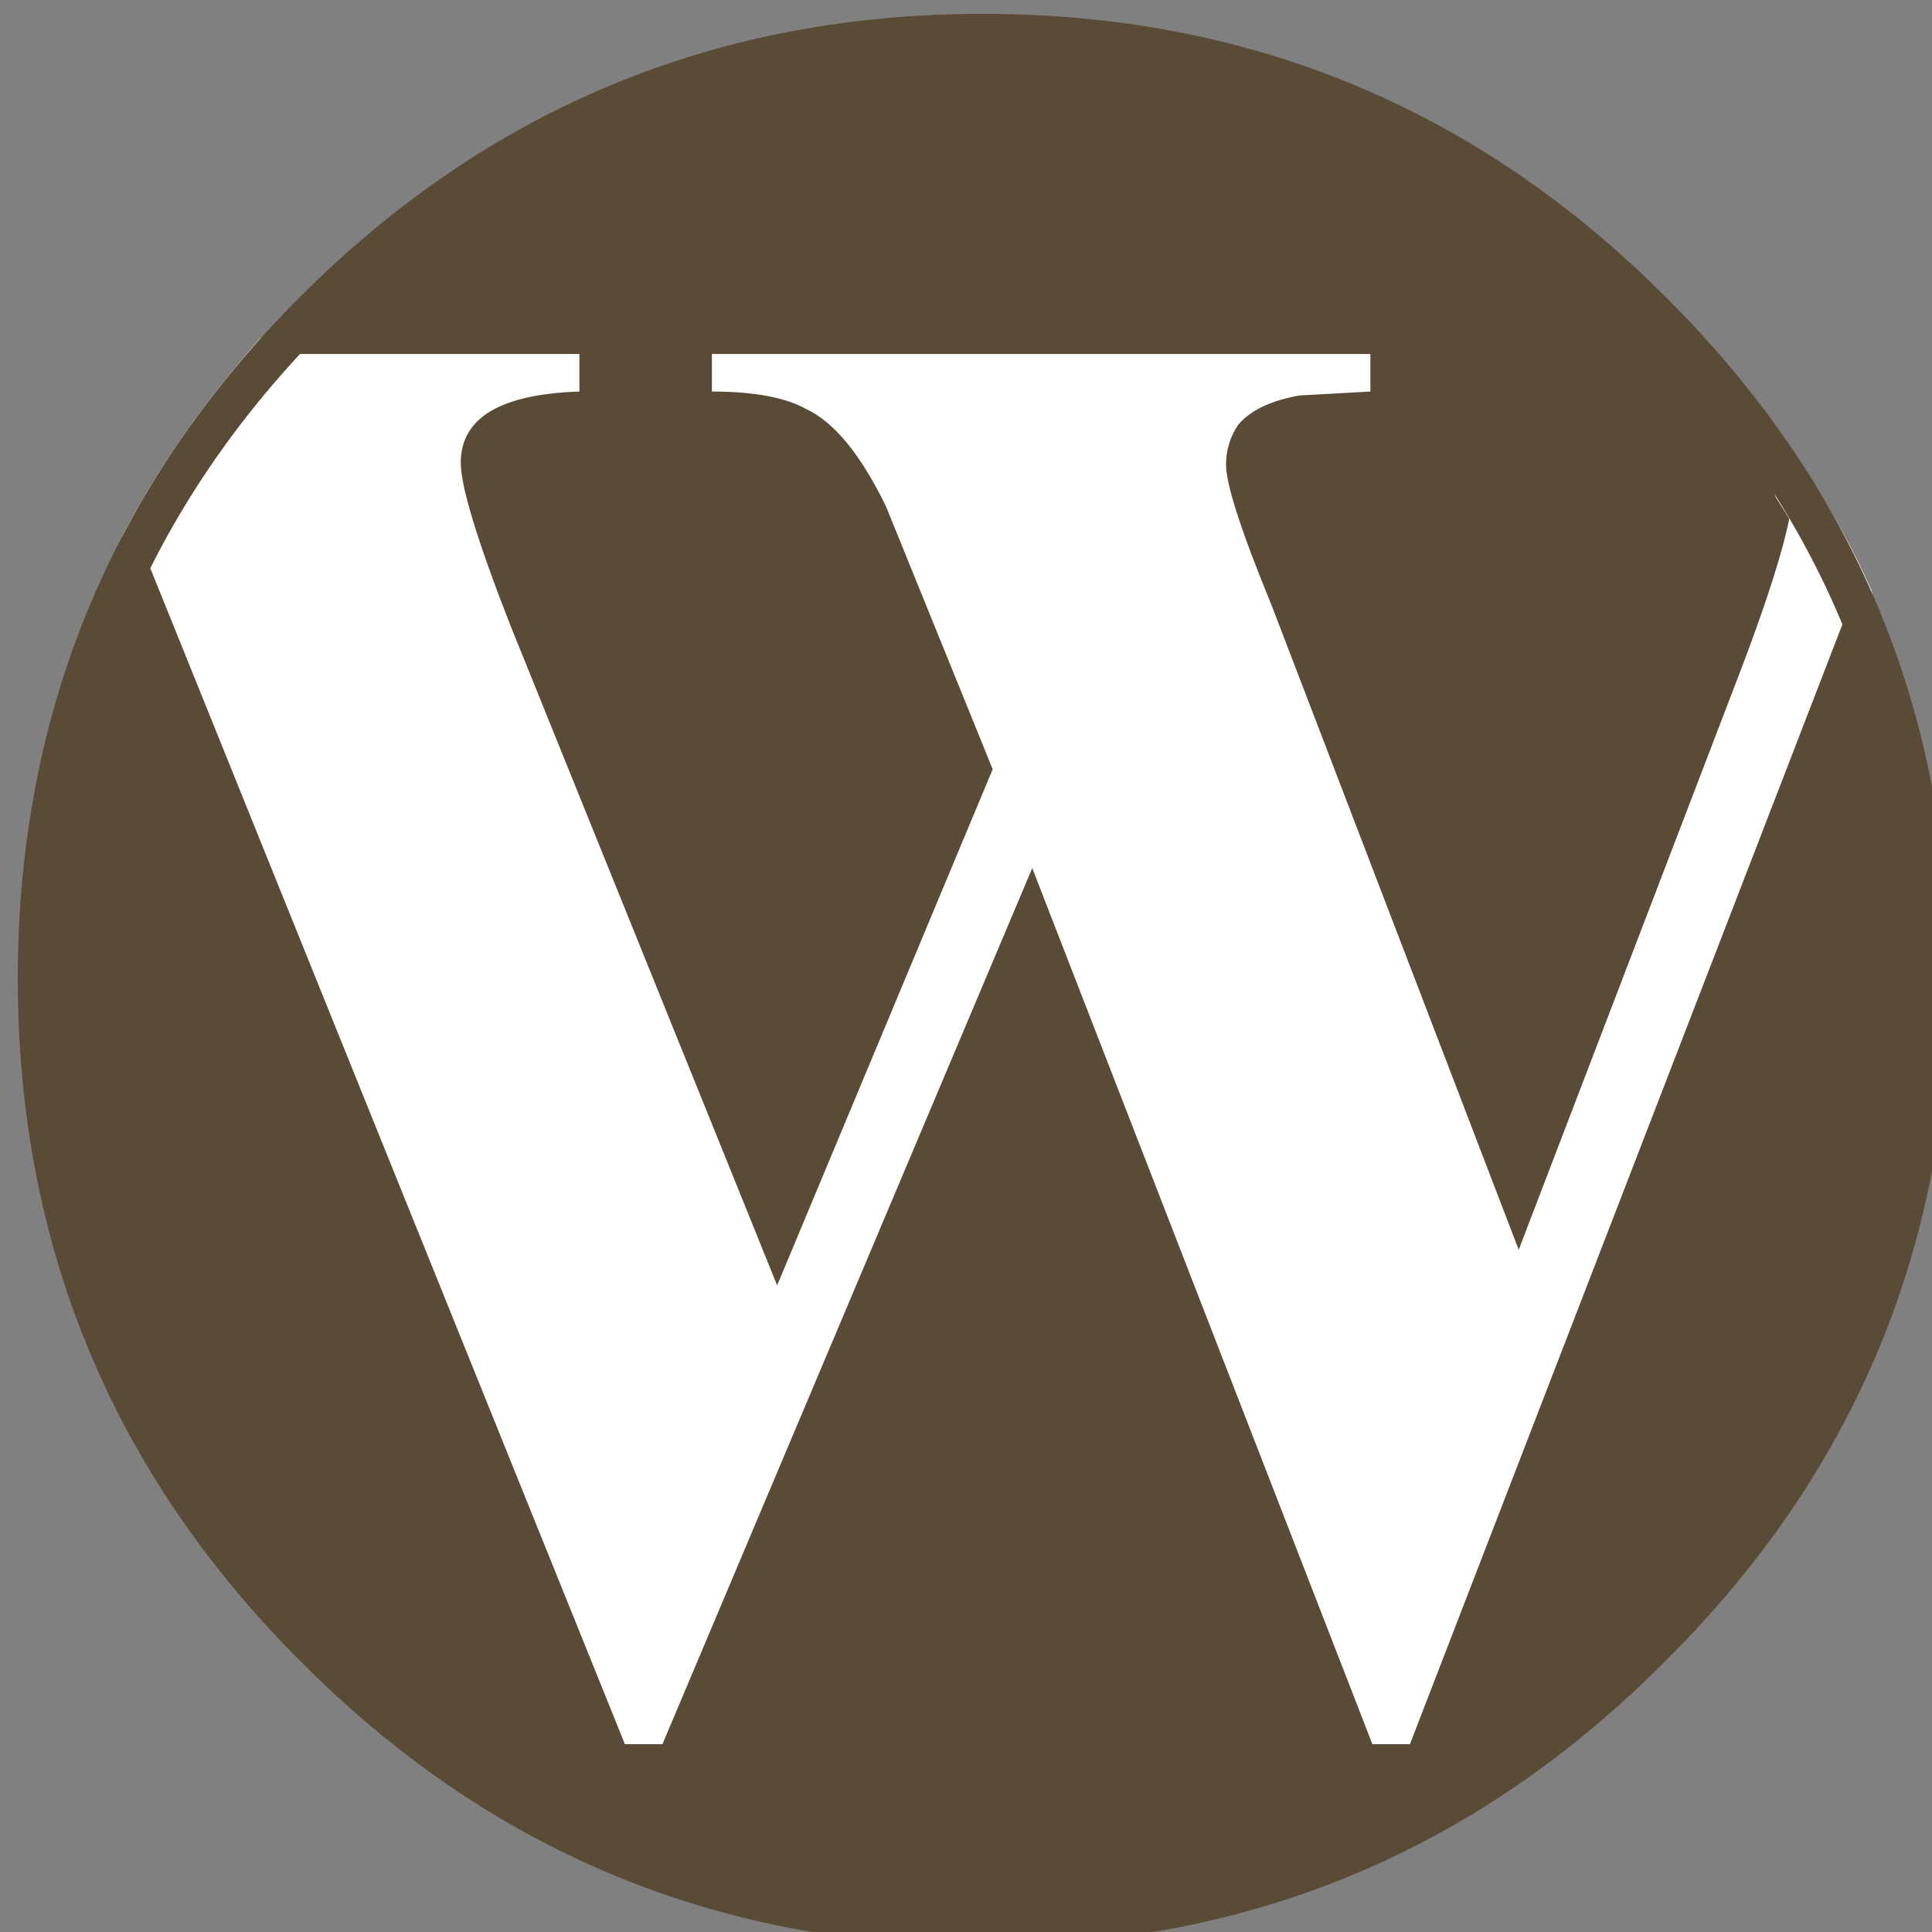 <svg width="48.85px" height="48.85px" viewBox="0 0 48.85 48.85" xmlns="http://www.w3.org/2000/svg" xmlns:xlink="http://www.w3.org/1999/xlink">
  <rect x="0" y="0" width="48.85" height="48.85" fill="#808080" stroke="none"/>
  <defs/>
  <g id="9">
    <path stroke="none" fill="#594b35" d="M41.8 41.55 Q34.85 48.55 24.95 48.55 15.05 48.55 8.05 41.55 1.1 34.6 1.1 24.7 1.1 14.8 8.05 7.8 L9.95 6.1 Q16.35 0.85 24.95 0.85 33.55 0.85 39.95 6.1 L41.8 7.8 Q48.8 14.8 48.8 24.7 48.8 34.6 41.8 41.55"/>
    <path stroke="none" fill="#ffffff" d="M6.9 8.95 L14.65 8.95 14.65 9.9 Q11.65 10 11.65 11.7 11.65 12.6 12.9 15.8 L19.65 32.5 25.1 19.45 22.4 12.8 Q21.45 10.85 20.4 10.35 19.6 9.9 18 9.9 L18 8.95 34.65 8.95 34.65 9.9 32.85 10 Q31.75 10.2 31.3 10.75 31 11.2 31 11.75 31 12.5 32.15 15.3 L38.4 31.6 44.05 16.85 Q45.3 13.55 45.35 12.35 46.2 13.65 46.85 15.1 L35.65 44.1 34.7 44.1 26.1 21.95 16.75 44.1 15.8 44.1 4.5 16.1 3.55 13.75 Q4.9 11.2 6.9 8.95"/>
    <path fill="none" stroke="#ffffff" stroke-width="1" stroke-linecap="round" stroke-linejoin="round" d="M6.9 8.95 Q4.9 11.2 3.55 13.75 M46.85 15.1 Q46.2 13.65 45.35 12.35"/>
    <path fill="none" stroke="#594b35" stroke-width="1" stroke-linecap="round" stroke-linejoin="round" d="M24.85 0.85 Q34.75 0.85 41.75 7.85 48.8 14.85 48.8 24.75 48.8 34.65 41.75 41.65 34.75 48.7 24.85 48.7 14.95 48.7 7.95 41.65 0.95 34.65 0.95 24.75 0.95 14.85 7.95 7.85 14.95 0.85 24.85 0.85"/>
  </g>
</svg>